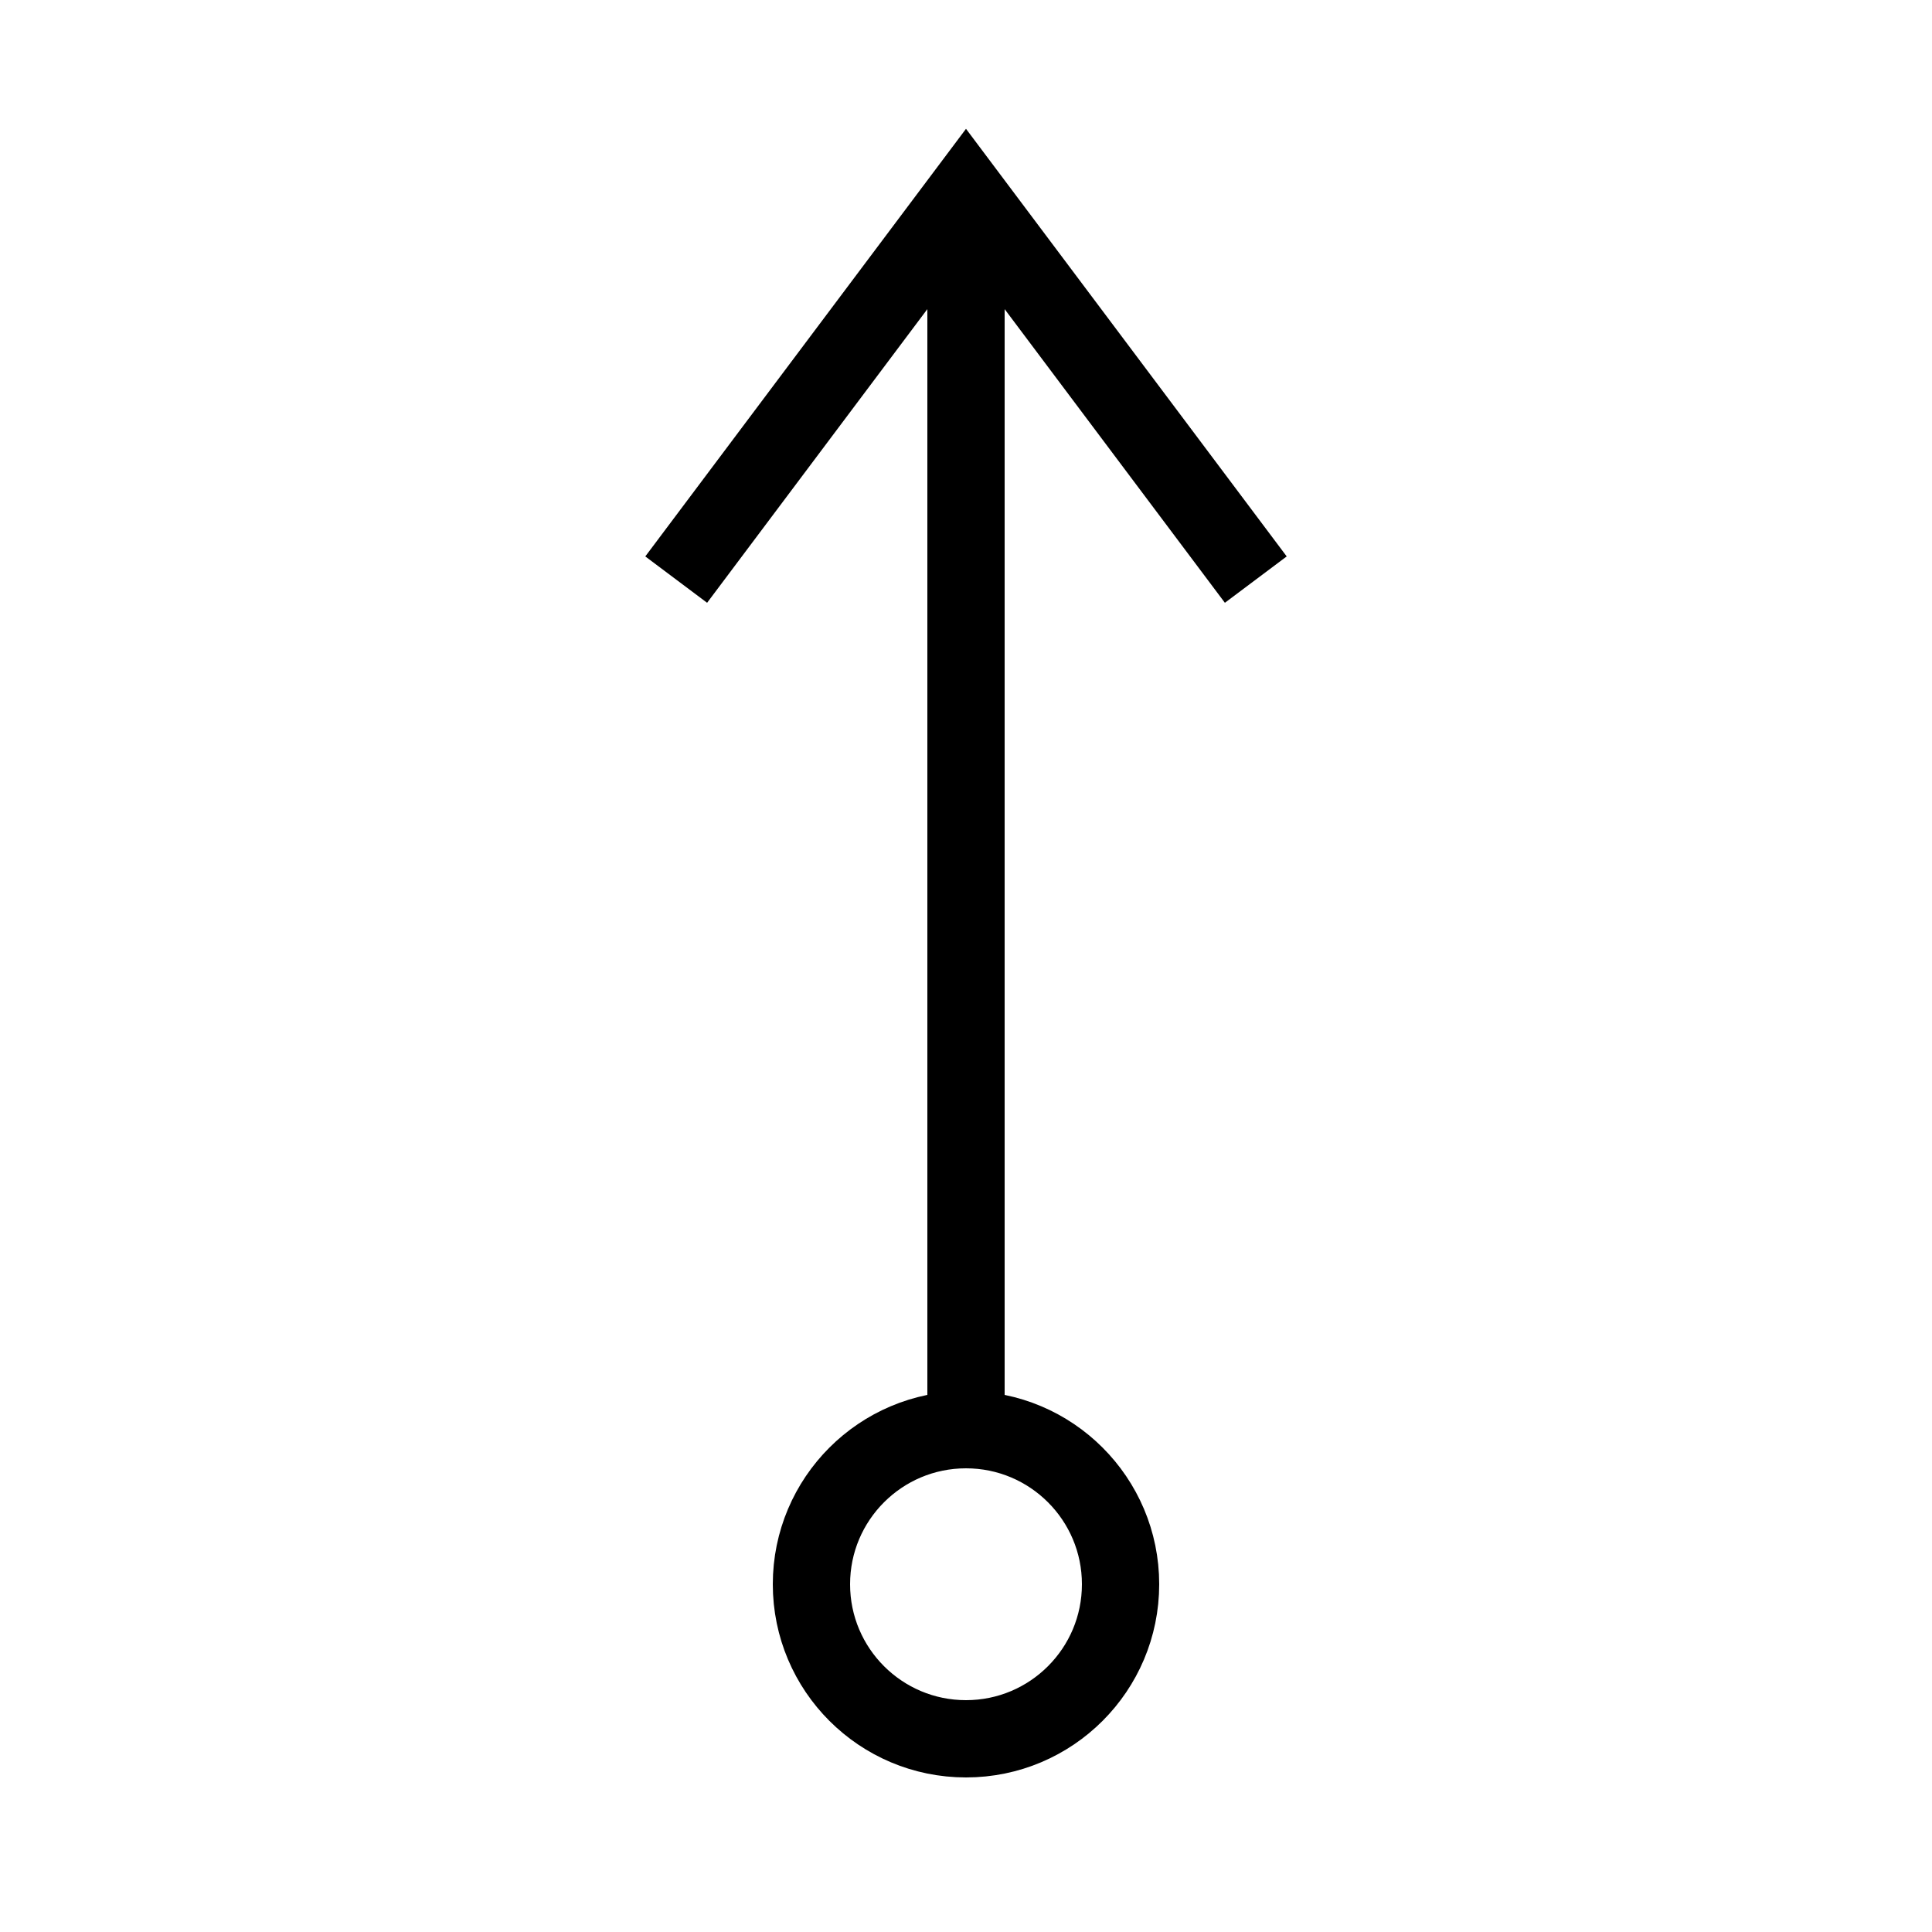 <svg xmlns="http://www.w3.org/2000/svg" viewBox="0 0 100 100">
<path d="M 50 74 L 50 10" style="fill:rgba(0,0,0,0);stroke-width:4;stroke:#000;" />
<path d="M 35 30 L 50 10 L 65 30" style="fill:rgba(0,0,0,0);stroke-width:4;stroke:#000;" />
<circle cx="50" cy="82" r="8" style="fill:rgba(0,0,0,0);stroke-width:4;stroke:#000;" />
</svg>
